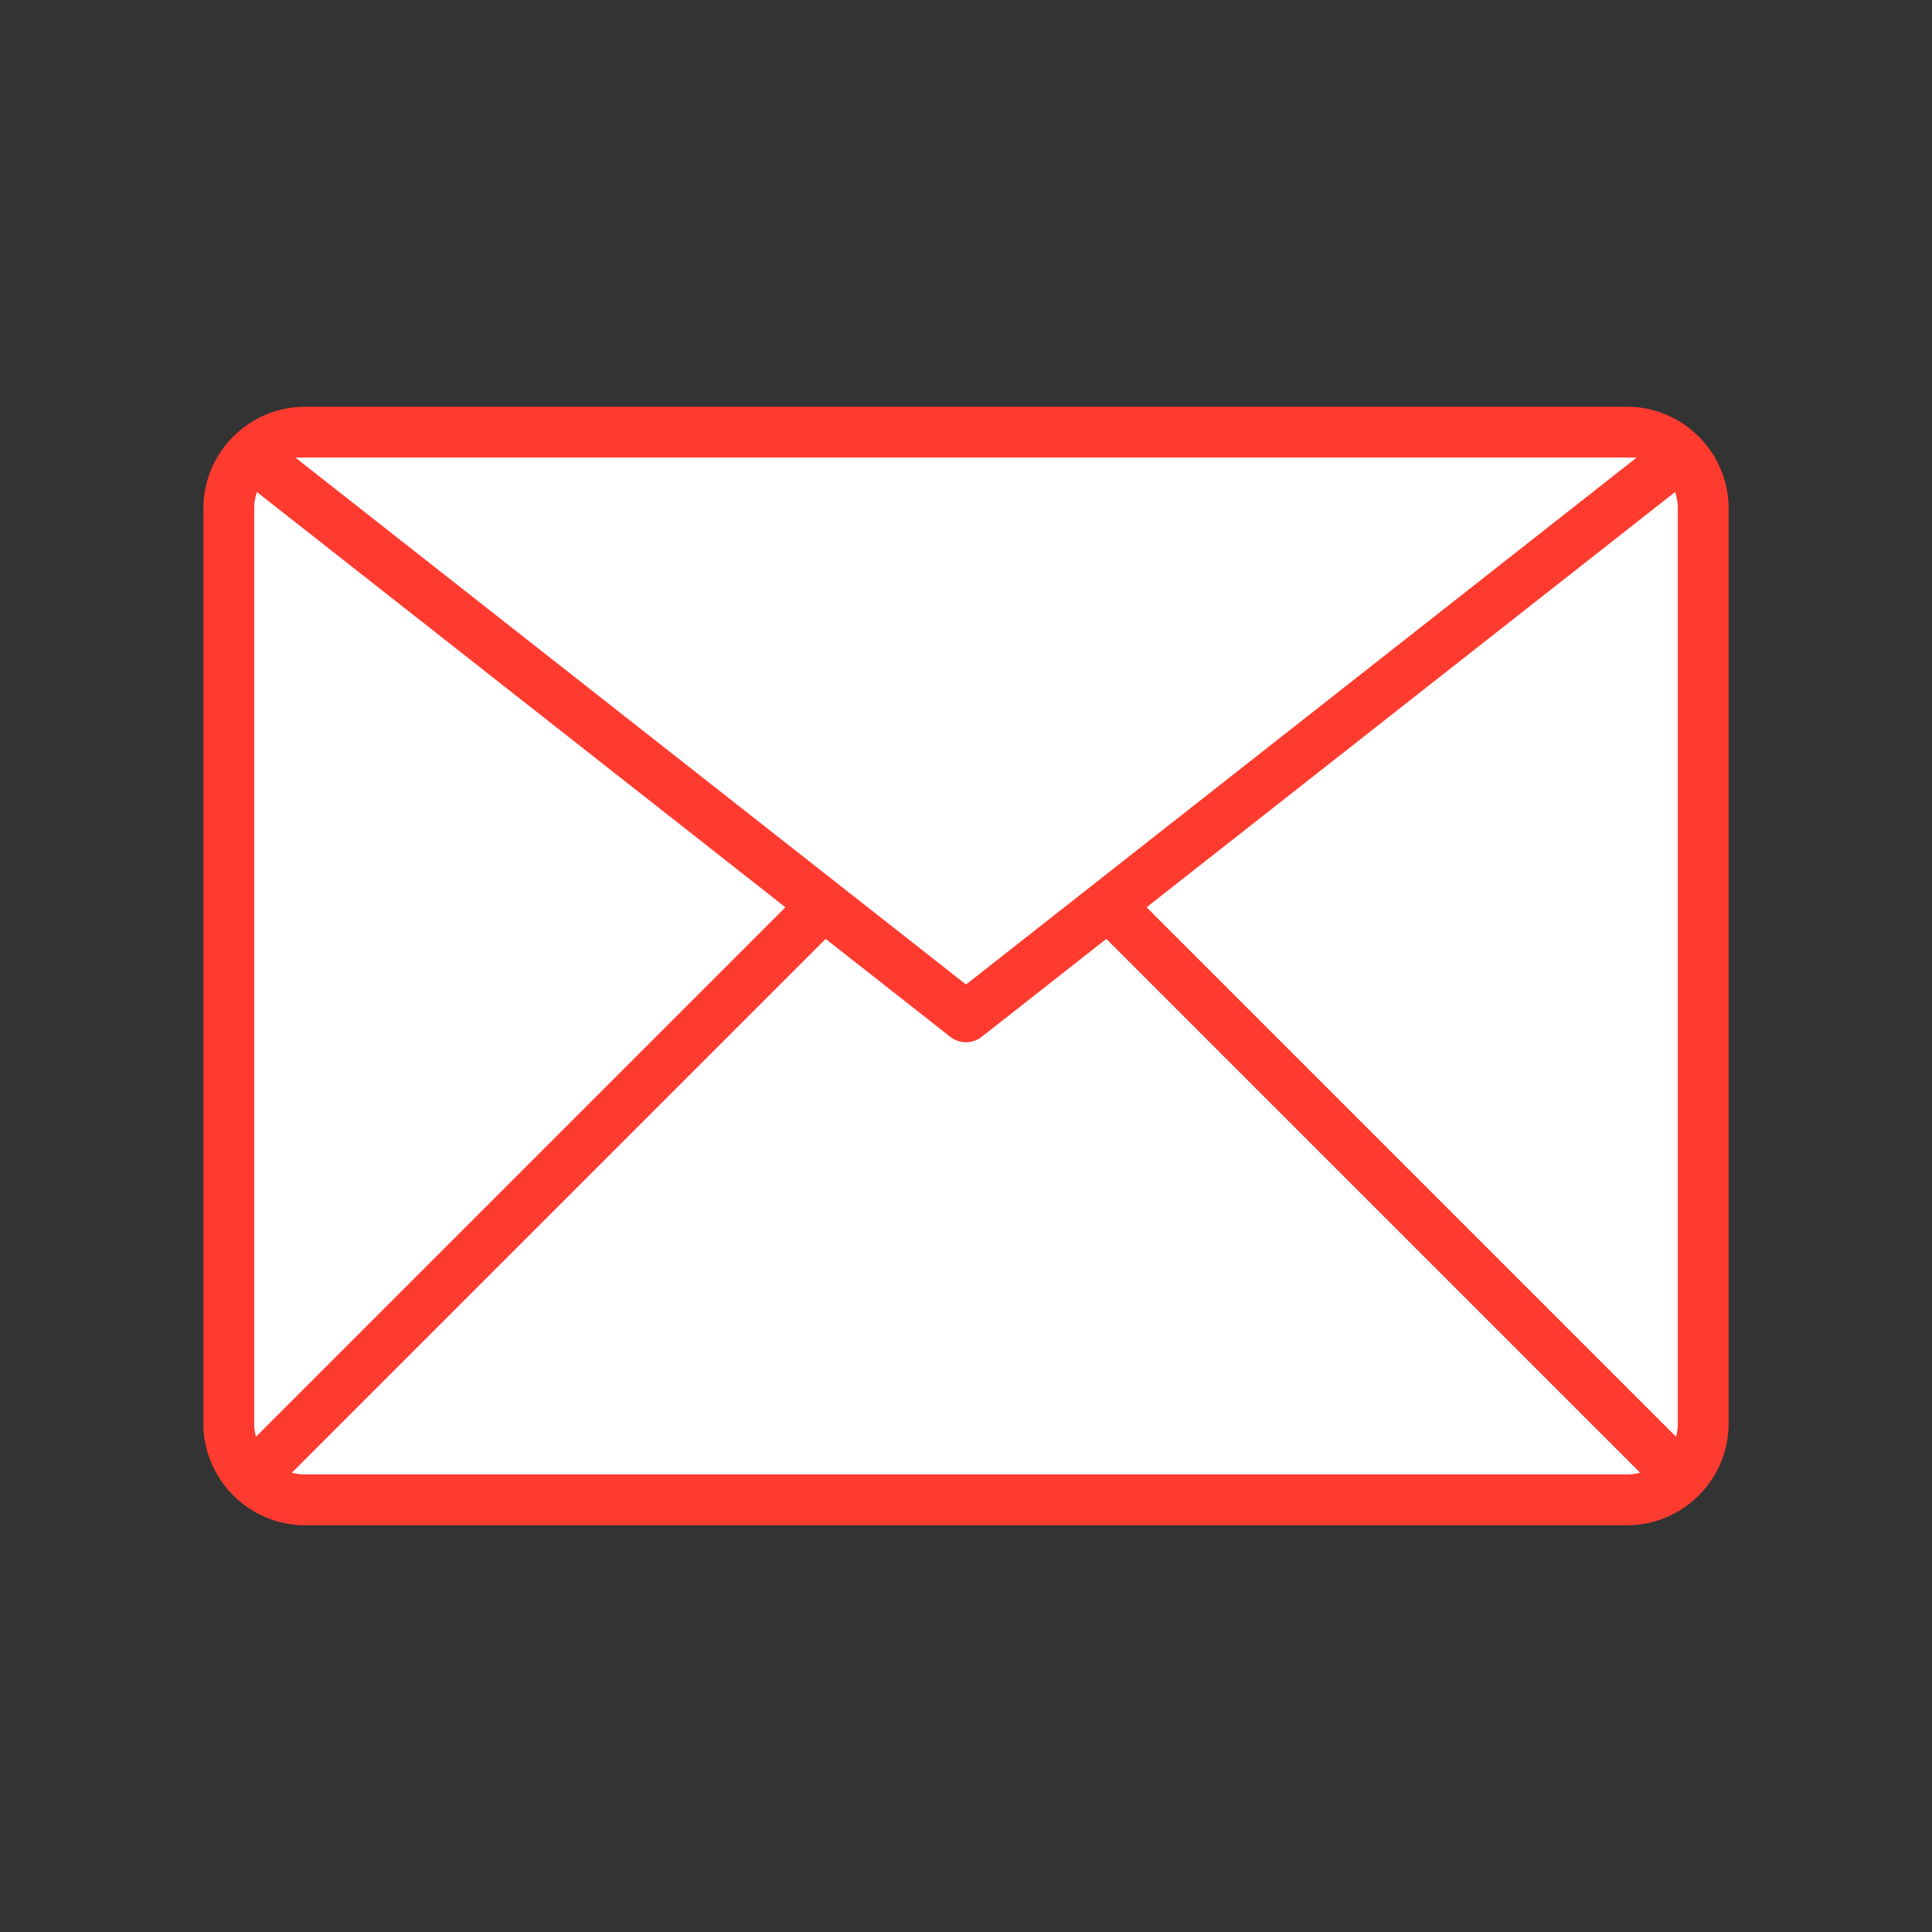 <svg id="icon-color-large-message-a" xmlns="http://www.w3.org/2000/svg" viewBox="0 0 38 38"><rect x="0" y="0" width="38" height="38" fill="#333333" stroke="none"/><path fill="#FFF" d="M6 29.5c-.827 0-1.5-.673-1.5-1.5V10c0-.827.673-1.5 1.5-1.5h26c.827 0 1.5.673 1.5 1.5v18c0 .827-.673 1.5-1.5 1.5H6z"/><path fill="#FF3B30" d="M32 9c.551 0 1 .449 1 1v18c0 .551-.449 1-1 1H6c-.551 0-1-.449-1-1V10c0-.551.449-1 1-1h26m0-1H6c-1.1 0-2 .9-2 2v18c0 1.1.9 2 2 2h26c1.1 0 2-.9 2-2V10c0-1.1-.9-2-2-2z"/><path fill="#FFF" stroke="#FF3B30" stroke-linecap="round" stroke-linejoin="round" stroke-miterlimit="10" d="M5 9l14 11L33 9"/><path fill="#FFF" stroke="#FF3B30" stroke-linecap="round" stroke-miterlimit="10" d="M16 18L5 29M33 29L22 18"/></svg>